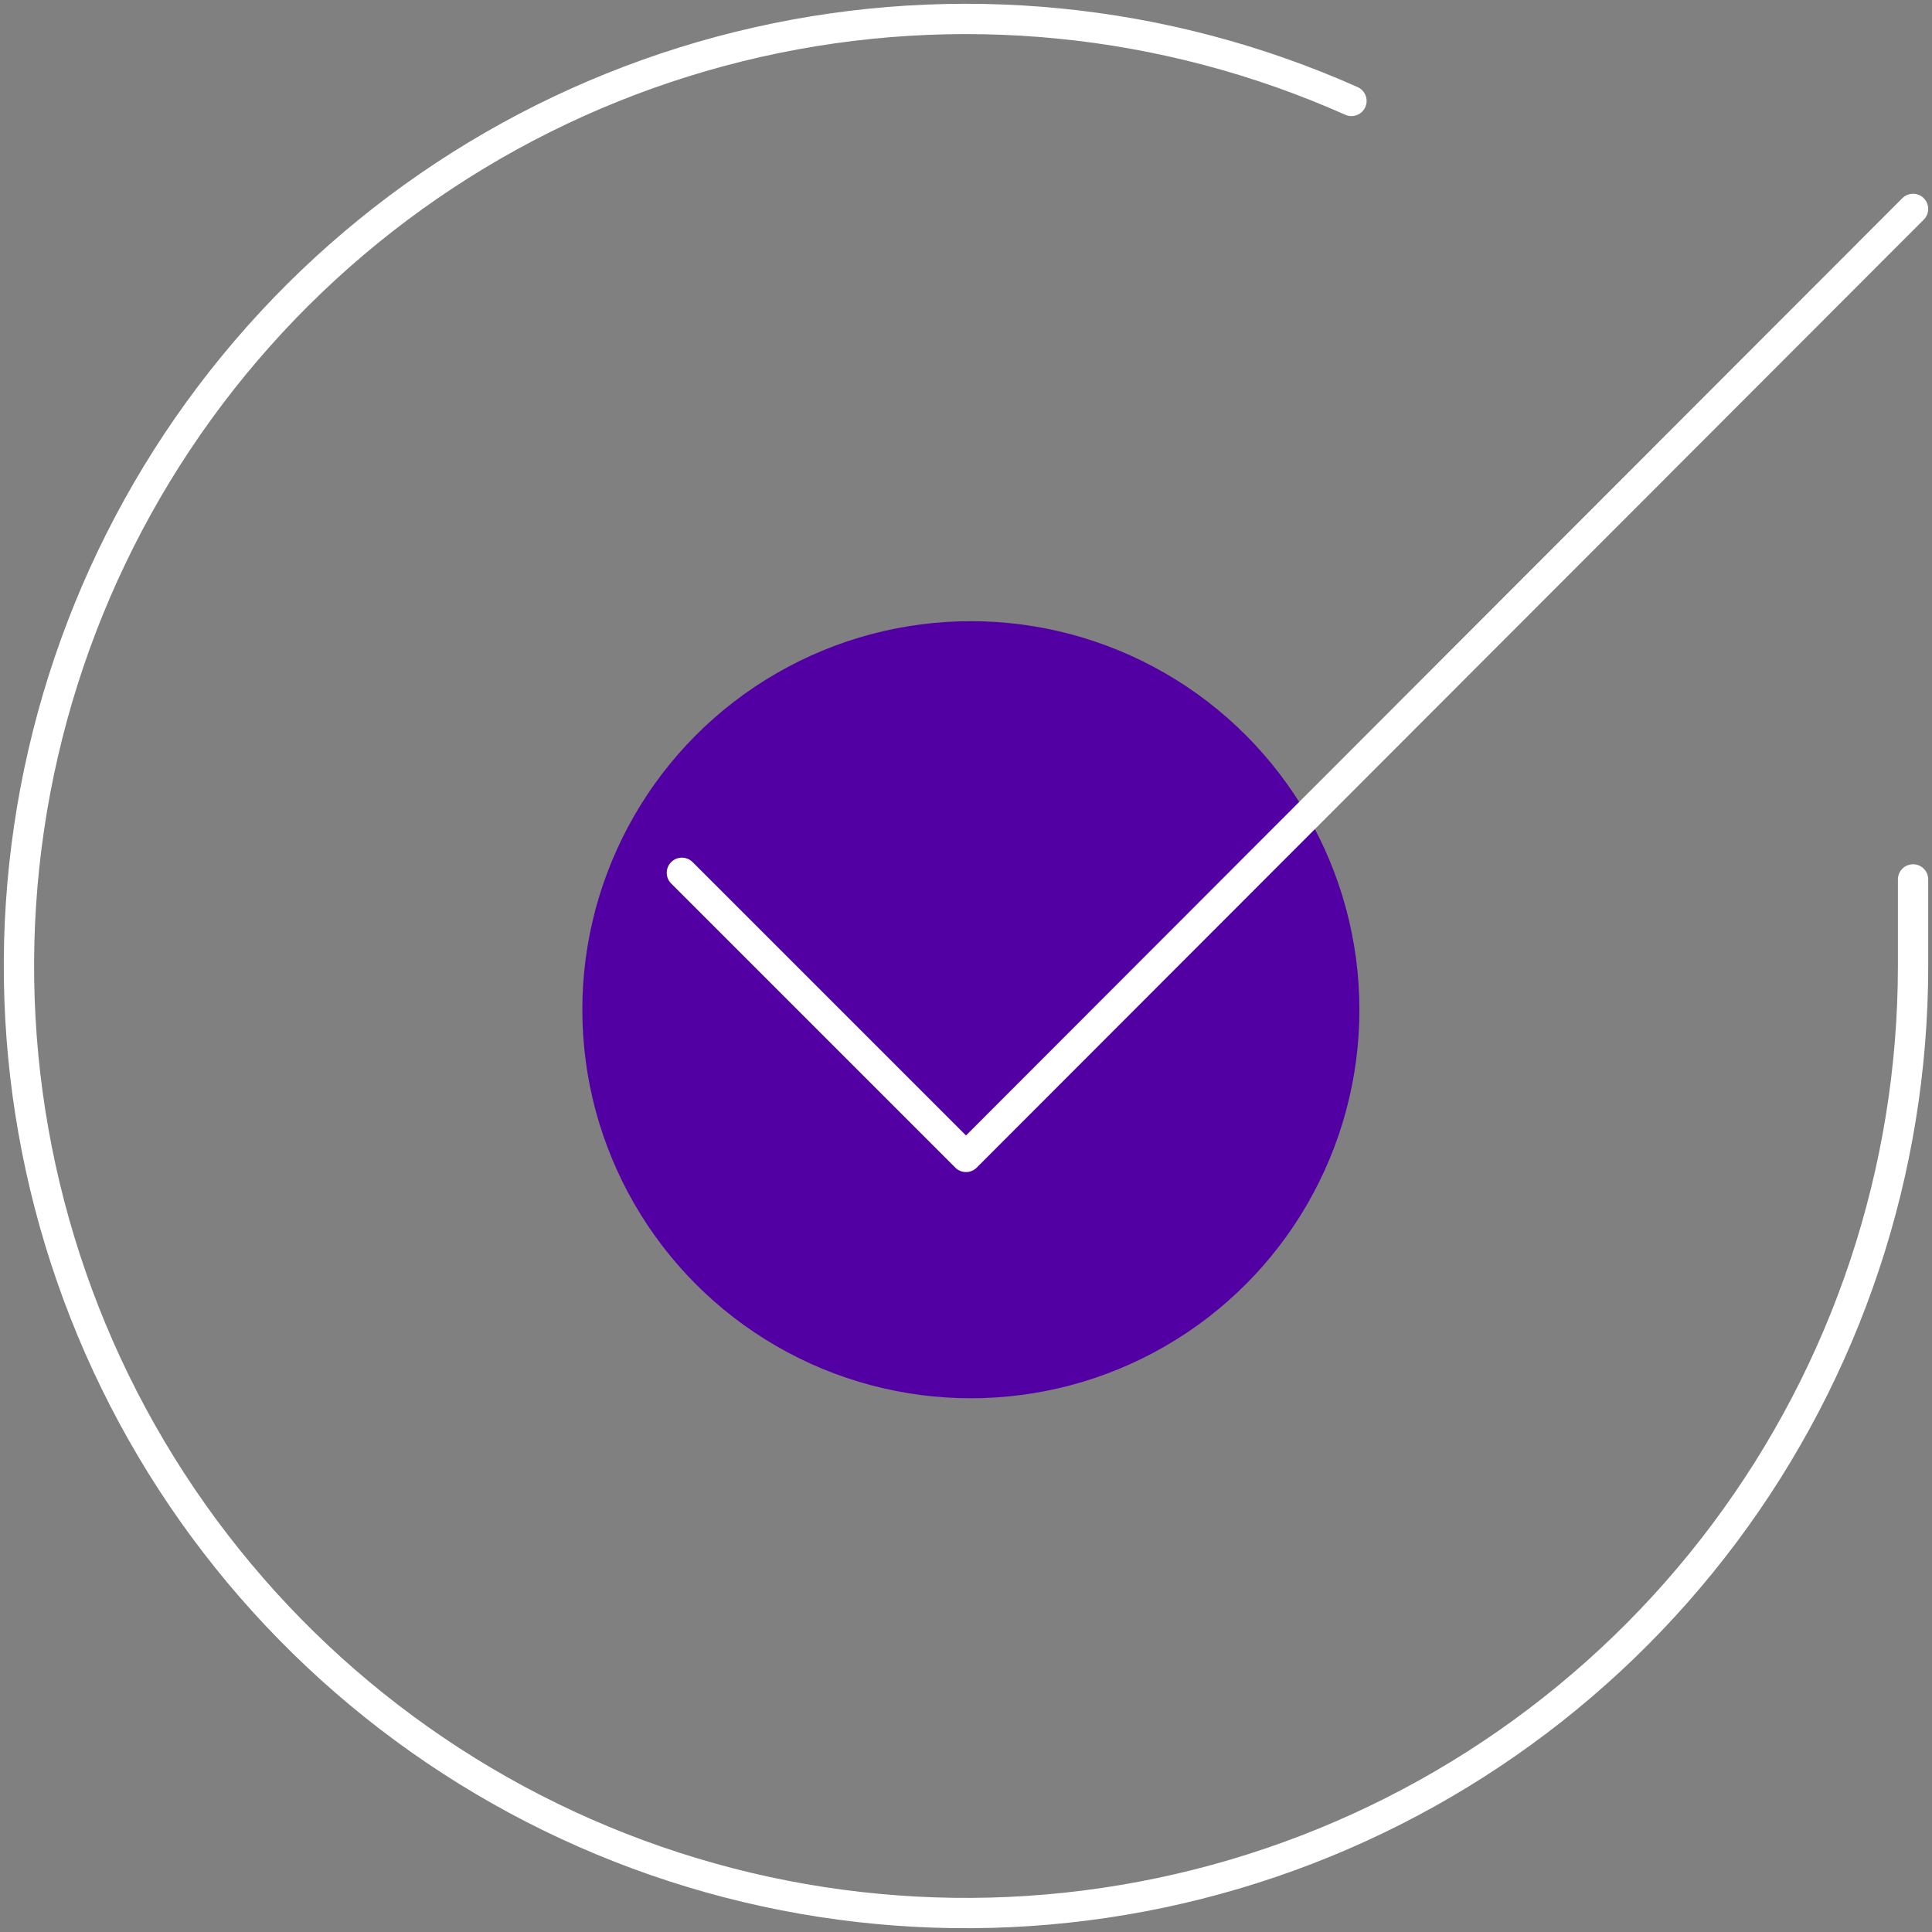 <svg width="102" height="102" viewBox="0 0 102 102" fill="none" xmlns="http://www.w3.org/2000/svg">
<rect x="0" y="0" width="102" height="102" fill="#808080" stroke="none"/>
<circle cx="51.257" cy="53.308" r="20.513" fill="#5200a3"/>
<path d="M101 46.429V51.029C100.994 61.811 97.502 72.302 91.047 80.938C84.591 89.573 75.516 95.891 65.177 98.948C54.837 102.005 43.786 101.638 33.672 97.901C23.558 94.165 14.923 87.259 9.055 78.214C3.186 69.169 0.399 58.469 1.108 47.71C1.818 36.951 5.986 26.71 12.991 18.514C19.997 10.318 29.464 4.606 39.981 2.229C50.498 -0.147 61.501 0.94 71.35 5.329" stroke="white" stroke-width="1.6" stroke-linecap="round" stroke-linejoin="round"/>
<path d="M101 11.029L51 61.079L36 46.079" stroke="white" stroke-width="1.6" stroke-linecap="round" stroke-linejoin="round"/>
</svg>

